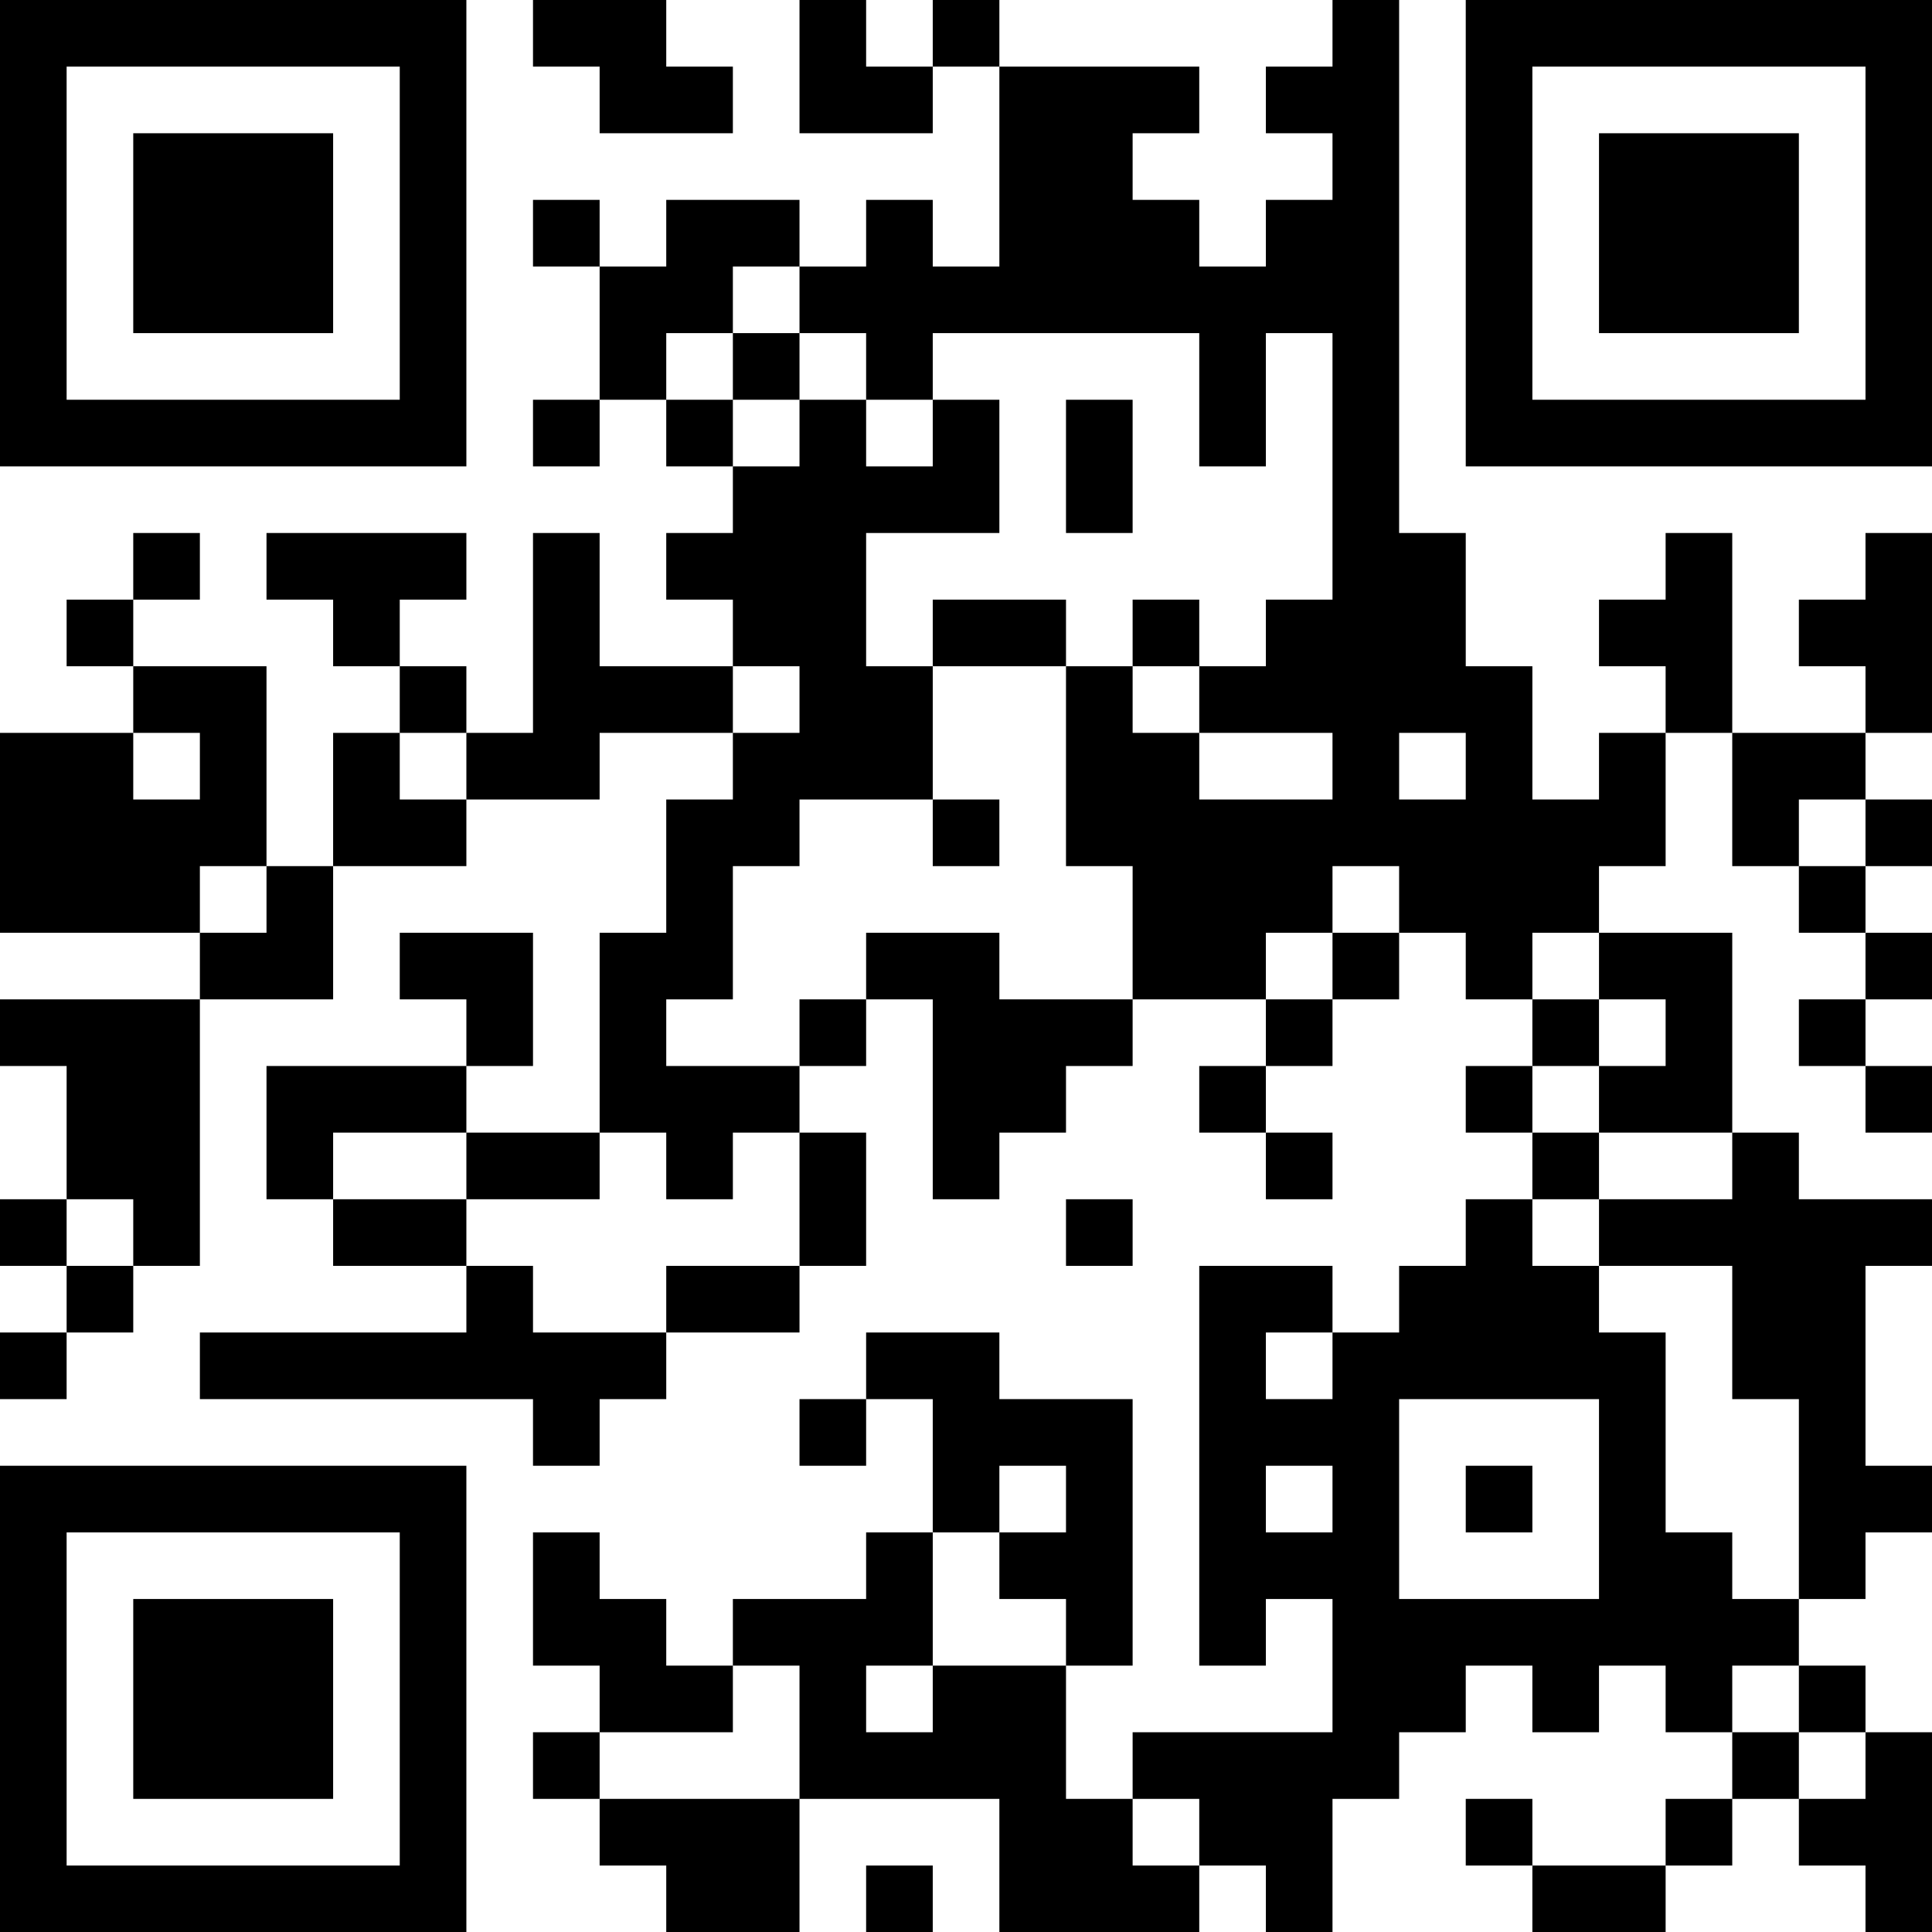 <?xml version="1.0" encoding="UTF-8"?>
<svg xmlns="http://www.w3.org/2000/svg" version="1.1" width="200" height="200" viewBox="0 0 200 200"><rect x="0" y="0" width="200" height="200" fill="#ffffff"/><g transform="scale(6.897)"><g transform="translate(0,0)"><path fill-rule="evenodd" d="M8 0L8 1L9 1L9 2L11 2L11 1L10 1L10 0ZM12 0L12 2L14 2L14 1L15 1L15 4L14 4L14 3L13 3L13 4L12 4L12 3L10 3L10 4L9 4L9 3L8 3L8 4L9 4L9 6L8 6L8 7L9 7L9 6L10 6L10 7L11 7L11 8L10 8L10 9L11 9L11 10L9 10L9 8L8 8L8 11L7 11L7 10L6 10L6 9L7 9L7 8L4 8L4 9L5 9L5 10L6 10L6 11L5 11L5 13L4 13L4 10L2 10L2 9L3 9L3 8L2 8L2 9L1 9L1 10L2 10L2 11L0 11L0 14L3 14L3 15L0 15L0 16L1 16L1 18L0 18L0 19L1 19L1 20L0 20L0 21L1 21L1 20L2 20L2 19L3 19L3 15L5 15L5 13L7 13L7 12L9 12L9 11L11 11L11 12L10 12L10 14L9 14L9 17L7 17L7 16L8 16L8 14L6 14L6 15L7 15L7 16L4 16L4 18L5 18L5 19L7 19L7 20L3 20L3 21L8 21L8 22L9 22L9 21L10 21L10 20L12 20L12 19L13 19L13 17L12 17L12 16L13 16L13 15L14 15L14 18L15 18L15 17L16 17L16 16L17 16L17 15L19 15L19 16L18 16L18 17L19 17L19 18L20 18L20 17L19 17L19 16L20 16L20 15L21 15L21 14L22 14L22 15L23 15L23 16L22 16L22 17L23 17L23 18L22 18L22 19L21 19L21 20L20 20L20 19L18 19L18 25L19 25L19 24L20 24L20 26L17 26L17 27L16 27L16 25L17 25L17 21L15 21L15 20L13 20L13 21L12 21L12 22L13 22L13 21L14 21L14 23L13 23L13 24L11 24L11 25L10 25L10 24L9 24L9 23L8 23L8 25L9 25L9 26L8 26L8 27L9 27L9 28L10 28L10 29L12 29L12 27L15 27L15 29L18 29L18 28L19 28L19 29L20 29L20 27L21 27L21 26L22 26L22 25L23 25L23 26L24 26L24 25L25 25L25 26L26 26L26 27L25 27L25 28L23 28L23 27L22 27L22 28L23 28L23 29L25 29L25 28L26 28L26 27L27 27L27 28L28 28L28 29L29 29L29 26L28 26L28 25L27 25L27 24L28 24L28 23L29 23L29 22L28 22L28 19L29 19L29 18L27 18L27 17L26 17L26 14L24 14L24 13L25 13L25 11L26 11L26 13L27 13L27 14L28 14L28 15L27 15L27 16L28 16L28 17L29 17L29 16L28 16L28 15L29 15L29 14L28 14L28 13L29 13L29 12L28 12L28 11L29 11L29 8L28 8L28 9L27 9L27 10L28 10L28 11L26 11L26 8L25 8L25 9L24 9L24 10L25 10L25 11L24 11L24 12L23 12L23 10L22 10L22 8L21 8L21 0L20 0L20 1L19 1L19 2L20 2L20 3L19 3L19 4L18 4L18 3L17 3L17 2L18 2L18 1L15 1L15 0L14 0L14 1L13 1L13 0ZM11 4L11 5L10 5L10 6L11 6L11 7L12 7L12 6L13 6L13 7L14 7L14 6L15 6L15 8L13 8L13 10L14 10L14 12L12 12L12 13L11 13L11 15L10 15L10 16L12 16L12 15L13 15L13 14L15 14L15 15L17 15L17 13L16 13L16 10L17 10L17 11L18 11L18 12L20 12L20 11L18 11L18 10L19 10L19 9L20 9L20 5L19 5L19 7L18 7L18 5L14 5L14 6L13 6L13 5L12 5L12 4ZM11 5L11 6L12 6L12 5ZM16 6L16 8L17 8L17 6ZM14 9L14 10L16 10L16 9ZM17 9L17 10L18 10L18 9ZM11 10L11 11L12 11L12 10ZM2 11L2 12L3 12L3 11ZM6 11L6 12L7 12L7 11ZM21 11L21 12L22 12L22 11ZM14 12L14 13L15 13L15 12ZM27 12L27 13L28 13L28 12ZM3 13L3 14L4 14L4 13ZM20 13L20 14L19 14L19 15L20 15L20 14L21 14L21 13ZM23 14L23 15L24 15L24 16L23 16L23 17L24 17L24 18L23 18L23 19L24 19L24 20L25 20L25 23L26 23L26 24L27 24L27 21L26 21L26 19L24 19L24 18L26 18L26 17L24 17L24 16L25 16L25 15L24 15L24 14ZM5 17L5 18L7 18L7 19L8 19L8 20L10 20L10 19L12 19L12 17L11 17L11 18L10 18L10 17L9 17L9 18L7 18L7 17ZM1 18L1 19L2 19L2 18ZM16 18L16 19L17 19L17 18ZM19 20L19 21L20 21L20 20ZM21 21L21 24L24 24L24 21ZM15 22L15 23L14 23L14 25L13 25L13 26L14 26L14 25L16 25L16 24L15 24L15 23L16 23L16 22ZM19 22L19 23L20 23L20 22ZM22 22L22 23L23 23L23 22ZM11 25L11 26L9 26L9 27L12 27L12 25ZM26 25L26 26L27 26L27 27L28 27L28 26L27 26L27 25ZM17 27L17 28L18 28L18 27ZM13 28L13 29L14 29L14 28ZM0 0L0 7L7 7L7 0ZM1 1L1 6L6 6L6 1ZM2 2L2 5L5 5L5 2ZM22 0L22 7L29 7L29 0ZM23 1L23 6L28 6L28 1ZM24 2L24 5L27 5L27 2ZM0 22L0 29L7 29L7 22ZM1 23L1 28L6 28L6 23ZM2 24L2 27L5 27L5 24Z" fill="#000000"/></g></g></svg>

